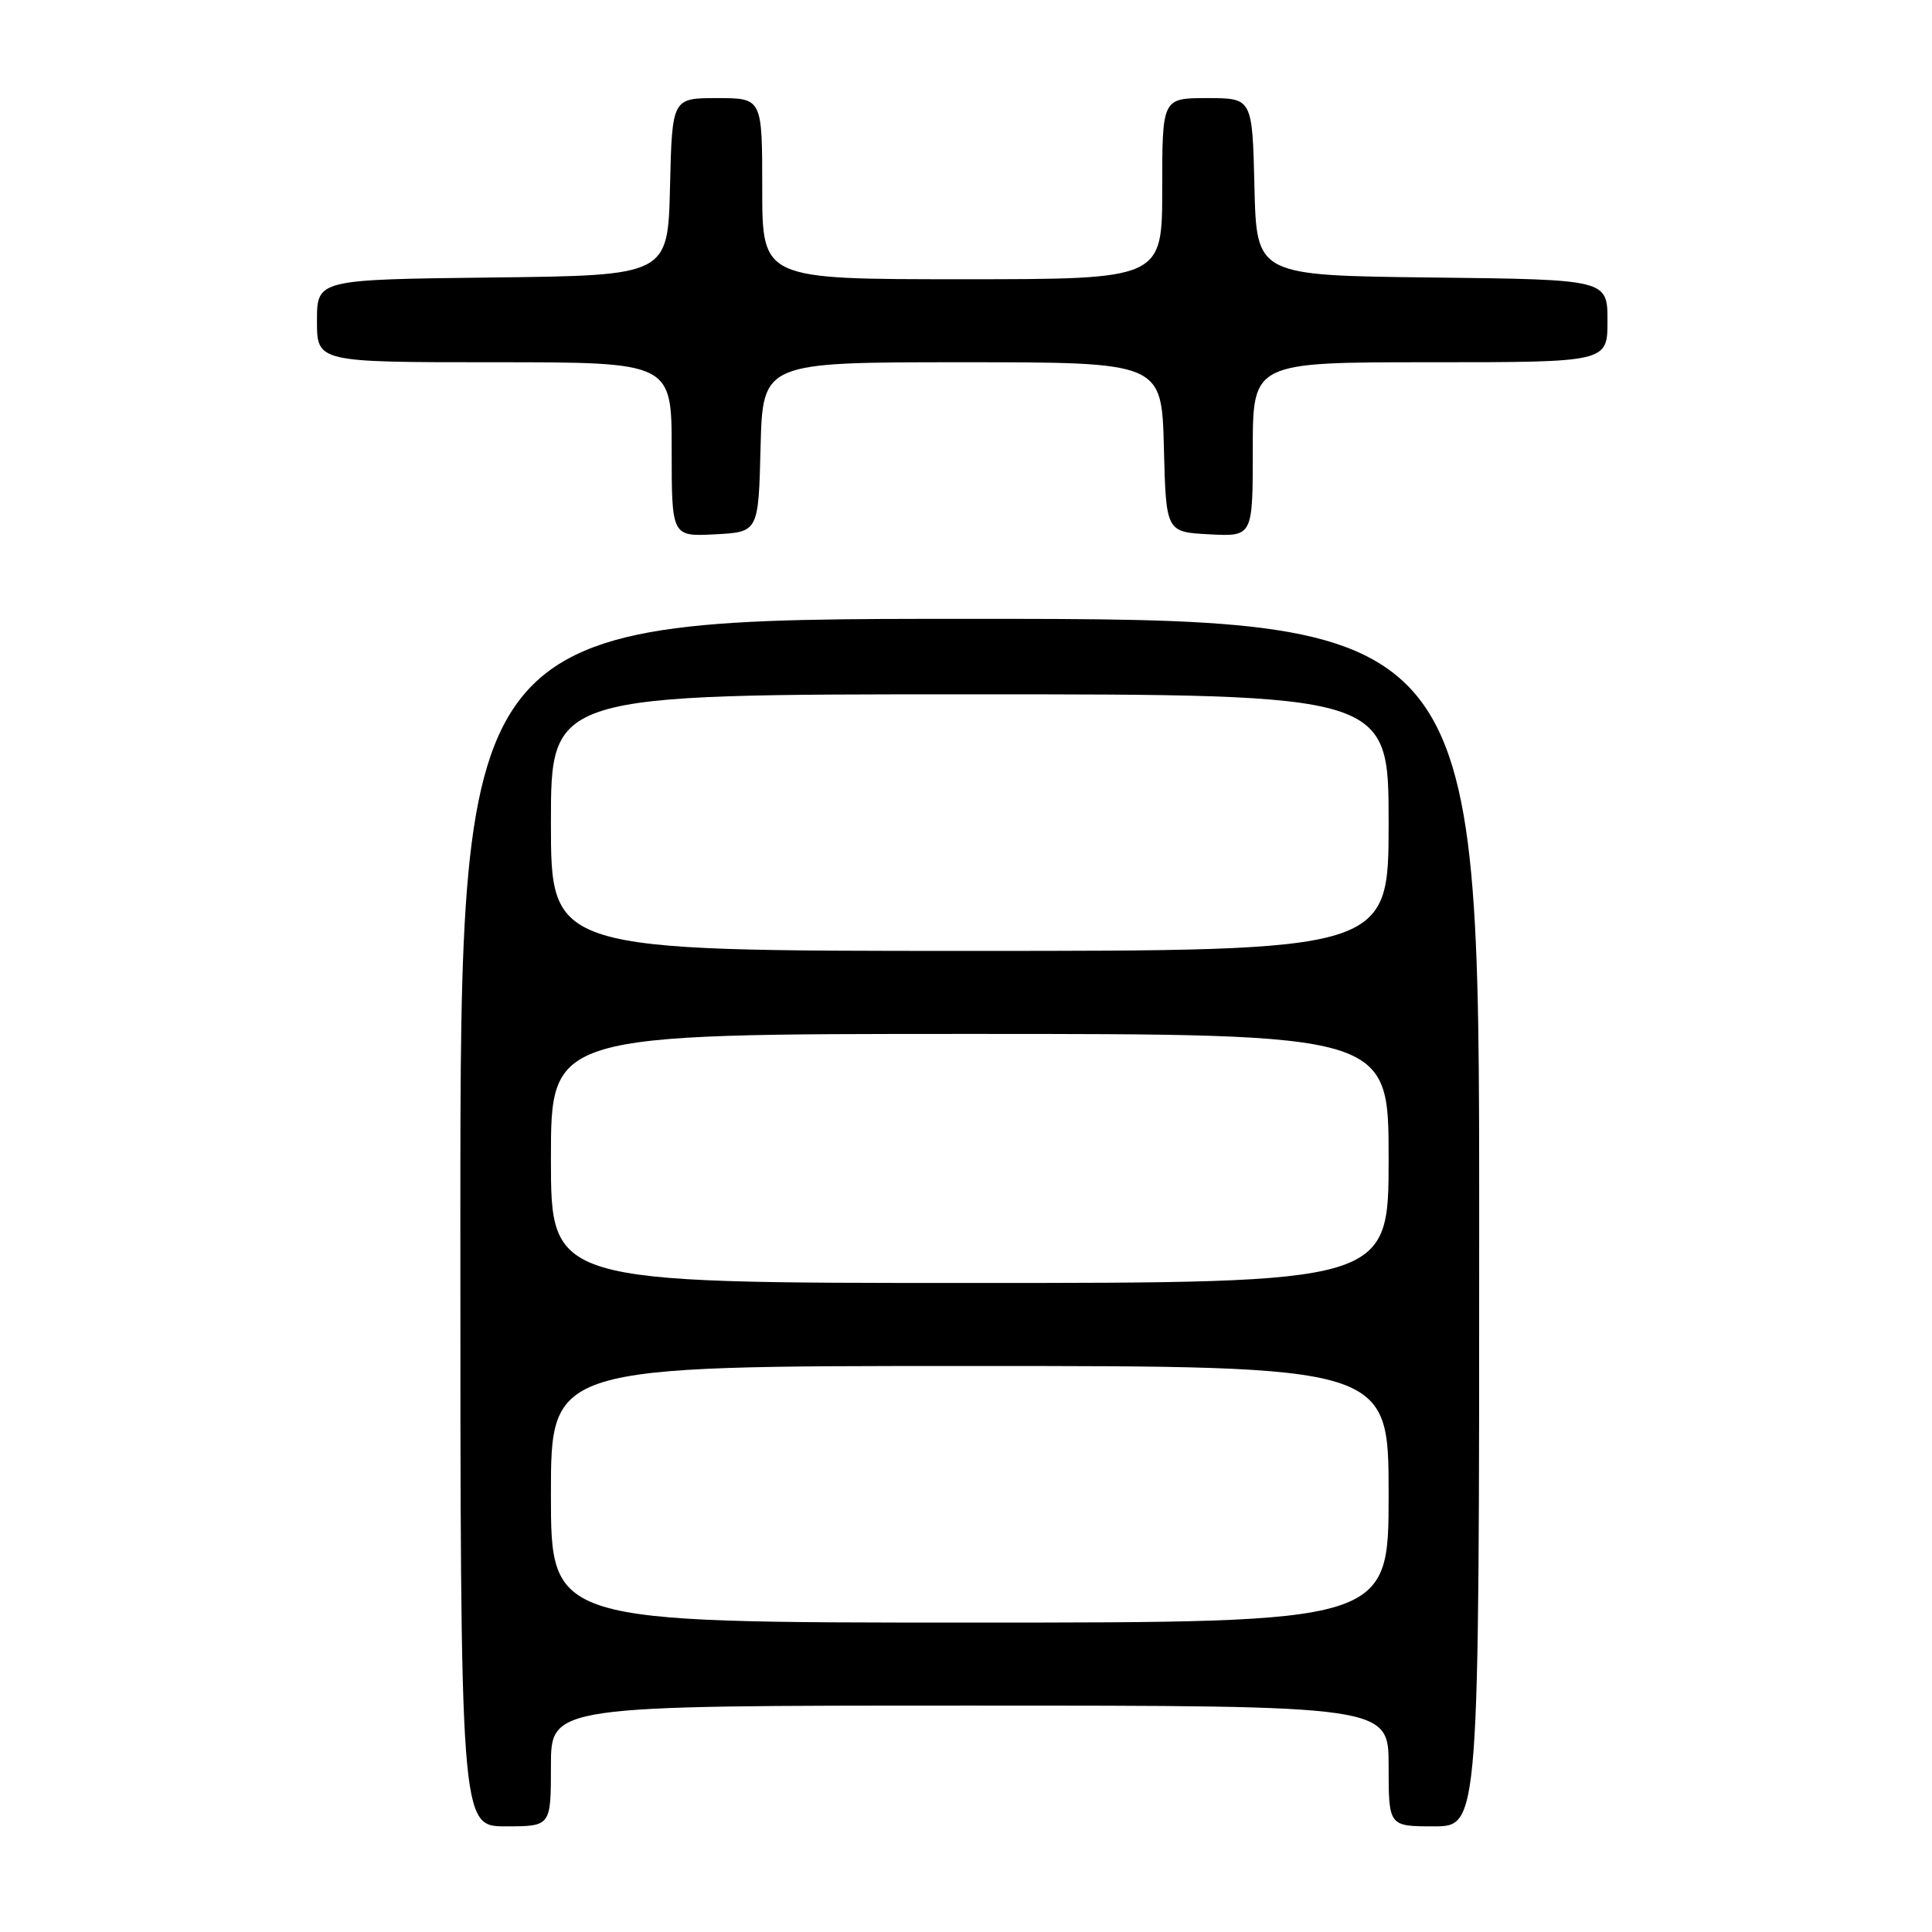 <?xml version="1.0" encoding="UTF-8" standalone="no"?>
<!DOCTYPE svg PUBLIC "-//W3C//DTD SVG 1.1//EN" "http://www.w3.org/Graphics/SVG/1.1/DTD/svg11.dtd" >
<svg xmlns="http://www.w3.org/2000/svg" xmlns:xlink="http://www.w3.org/1999/xlink" version="1.1" viewBox="0 0 256 256">
 <g >
 <path fill="currentColor"
d=" M 73.00 234.00 C 73.00 226.00 73.00 226.00 128.50 226.00 C 184.00 226.00 184.00 226.00 184.00 234.00 C 184.00 242.00 184.00 242.00 190.00 242.00 C 196.00 242.00 196.00 242.00 196.00 162.00 C 196.00 82.00 196.00 82.00 128.50 82.00 C 61.00 82.00 61.00 82.00 61.00 162.00 C 61.00 242.00 61.00 242.00 67.00 242.00 C 73.00 242.00 73.00 242.00 73.00 234.00 Z  M 100.78 59.25 C 101.07 48.00 101.07 48.00 127.50 48.00 C 153.93 48.00 153.93 48.00 154.22 59.25 C 154.50 70.50 154.50 70.50 160.25 70.80 C 166.00 71.10 166.00 71.10 166.00 59.55 C 166.00 48.00 166.00 48.00 189.50 48.00 C 213.00 48.00 213.00 48.00 213.00 42.52 C 213.00 37.04 213.00 37.04 189.75 36.77 C 166.50 36.50 166.50 36.50 166.22 24.75 C 165.94 13.00 165.94 13.00 159.97 13.00 C 154.00 13.00 154.00 13.00 154.00 25.00 C 154.00 37.00 154.00 37.00 127.50 37.00 C 101.00 37.00 101.00 37.00 101.00 25.00 C 101.00 13.00 101.00 13.00 95.03 13.00 C 89.06 13.00 89.06 13.00 88.78 24.75 C 88.50 36.50 88.50 36.50 65.25 36.77 C 42.00 37.04 42.00 37.04 42.00 42.52 C 42.00 48.00 42.00 48.00 65.50 48.00 C 89.00 48.00 89.00 48.00 89.00 59.55 C 89.00 71.10 89.00 71.10 94.75 70.80 C 100.50 70.50 100.50 70.50 100.78 59.25 Z  M 73.00 198.00 C 73.00 181.00 73.00 181.00 128.50 181.00 C 184.00 181.00 184.00 181.00 184.00 198.00 C 184.00 215.00 184.00 215.00 128.50 215.00 C 73.00 215.00 73.00 215.00 73.00 198.00 Z  M 73.00 153.50 C 73.00 137.00 73.00 137.00 128.50 137.00 C 184.00 137.00 184.00 137.00 184.00 153.50 C 184.00 170.00 184.00 170.00 128.50 170.00 C 73.00 170.00 73.00 170.00 73.00 153.50 Z  M 73.00 109.00 C 73.00 92.00 73.00 92.00 128.50 92.00 C 184.00 92.00 184.00 92.00 184.00 109.00 C 184.00 126.00 184.00 126.00 128.50 126.00 C 73.00 126.00 73.00 126.00 73.00 109.00 Z "/>
</g>
</svg>